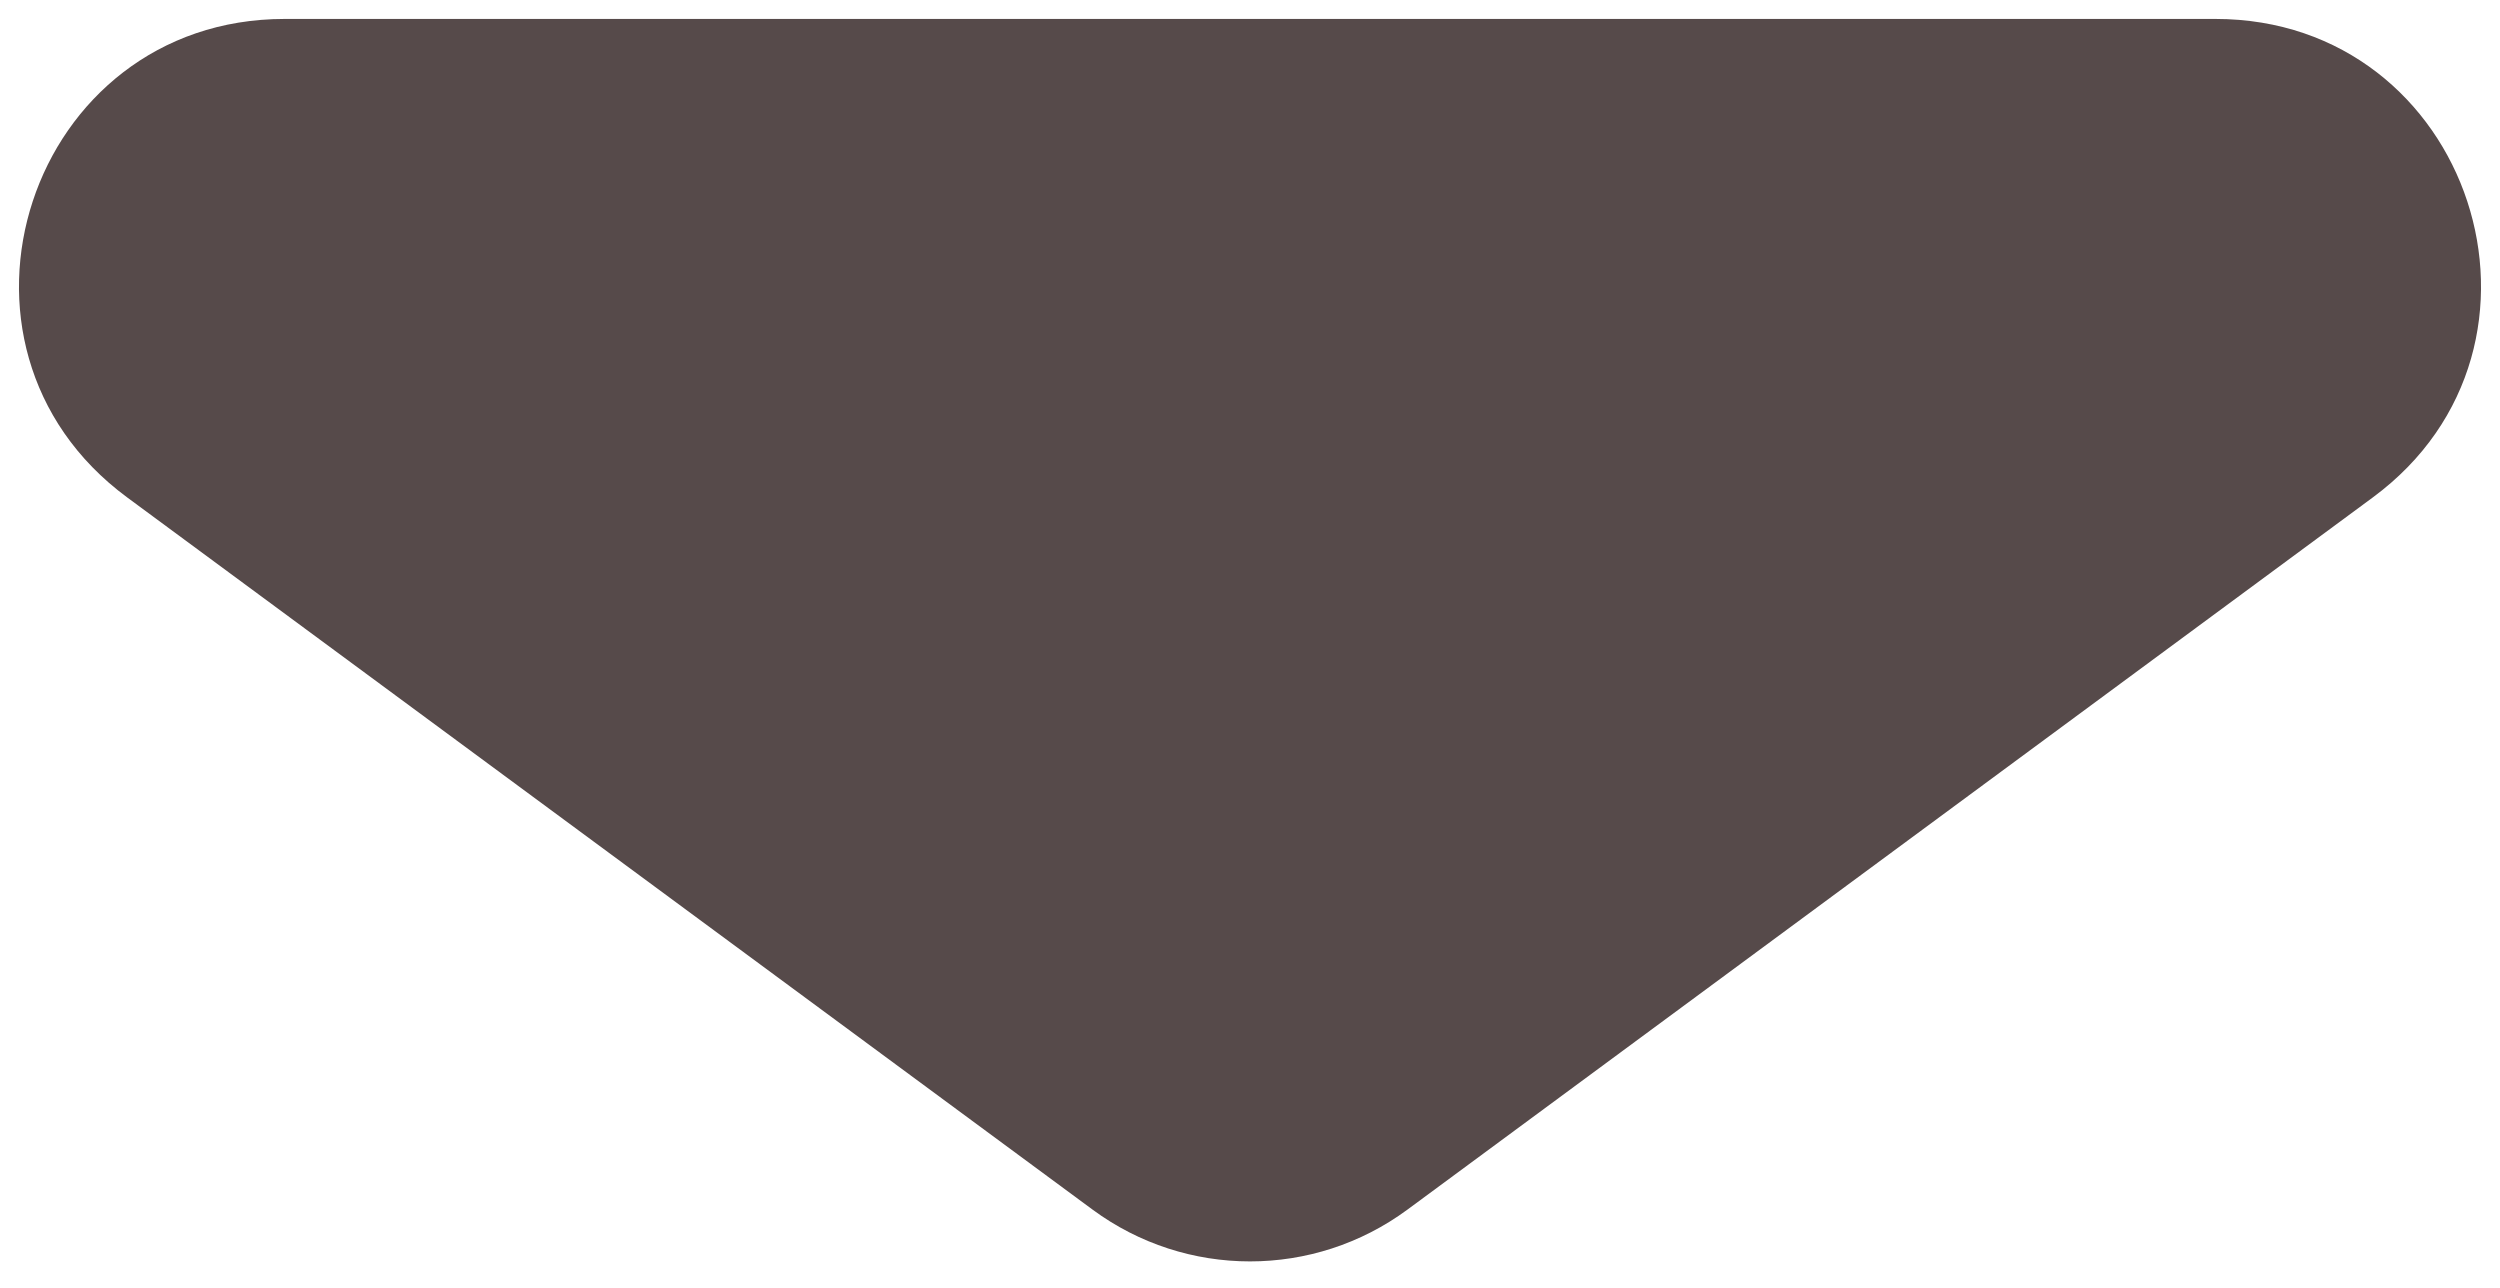 <svg width="66" height="34" viewBox="0 0 66 34" fill="none" xmlns="http://www.w3.org/2000/svg">
<path d="M37.156 31.934C34.685 33.757 31.315 33.757 28.844 31.934L3.359 13.133C-2.077 9.123 0.759 0.5 7.515 0.5L58.486 0.5C65.241 0.5 68.077 9.123 62.641 13.133L37.156 31.934Z" fill="#564A4A"/>
</svg>
